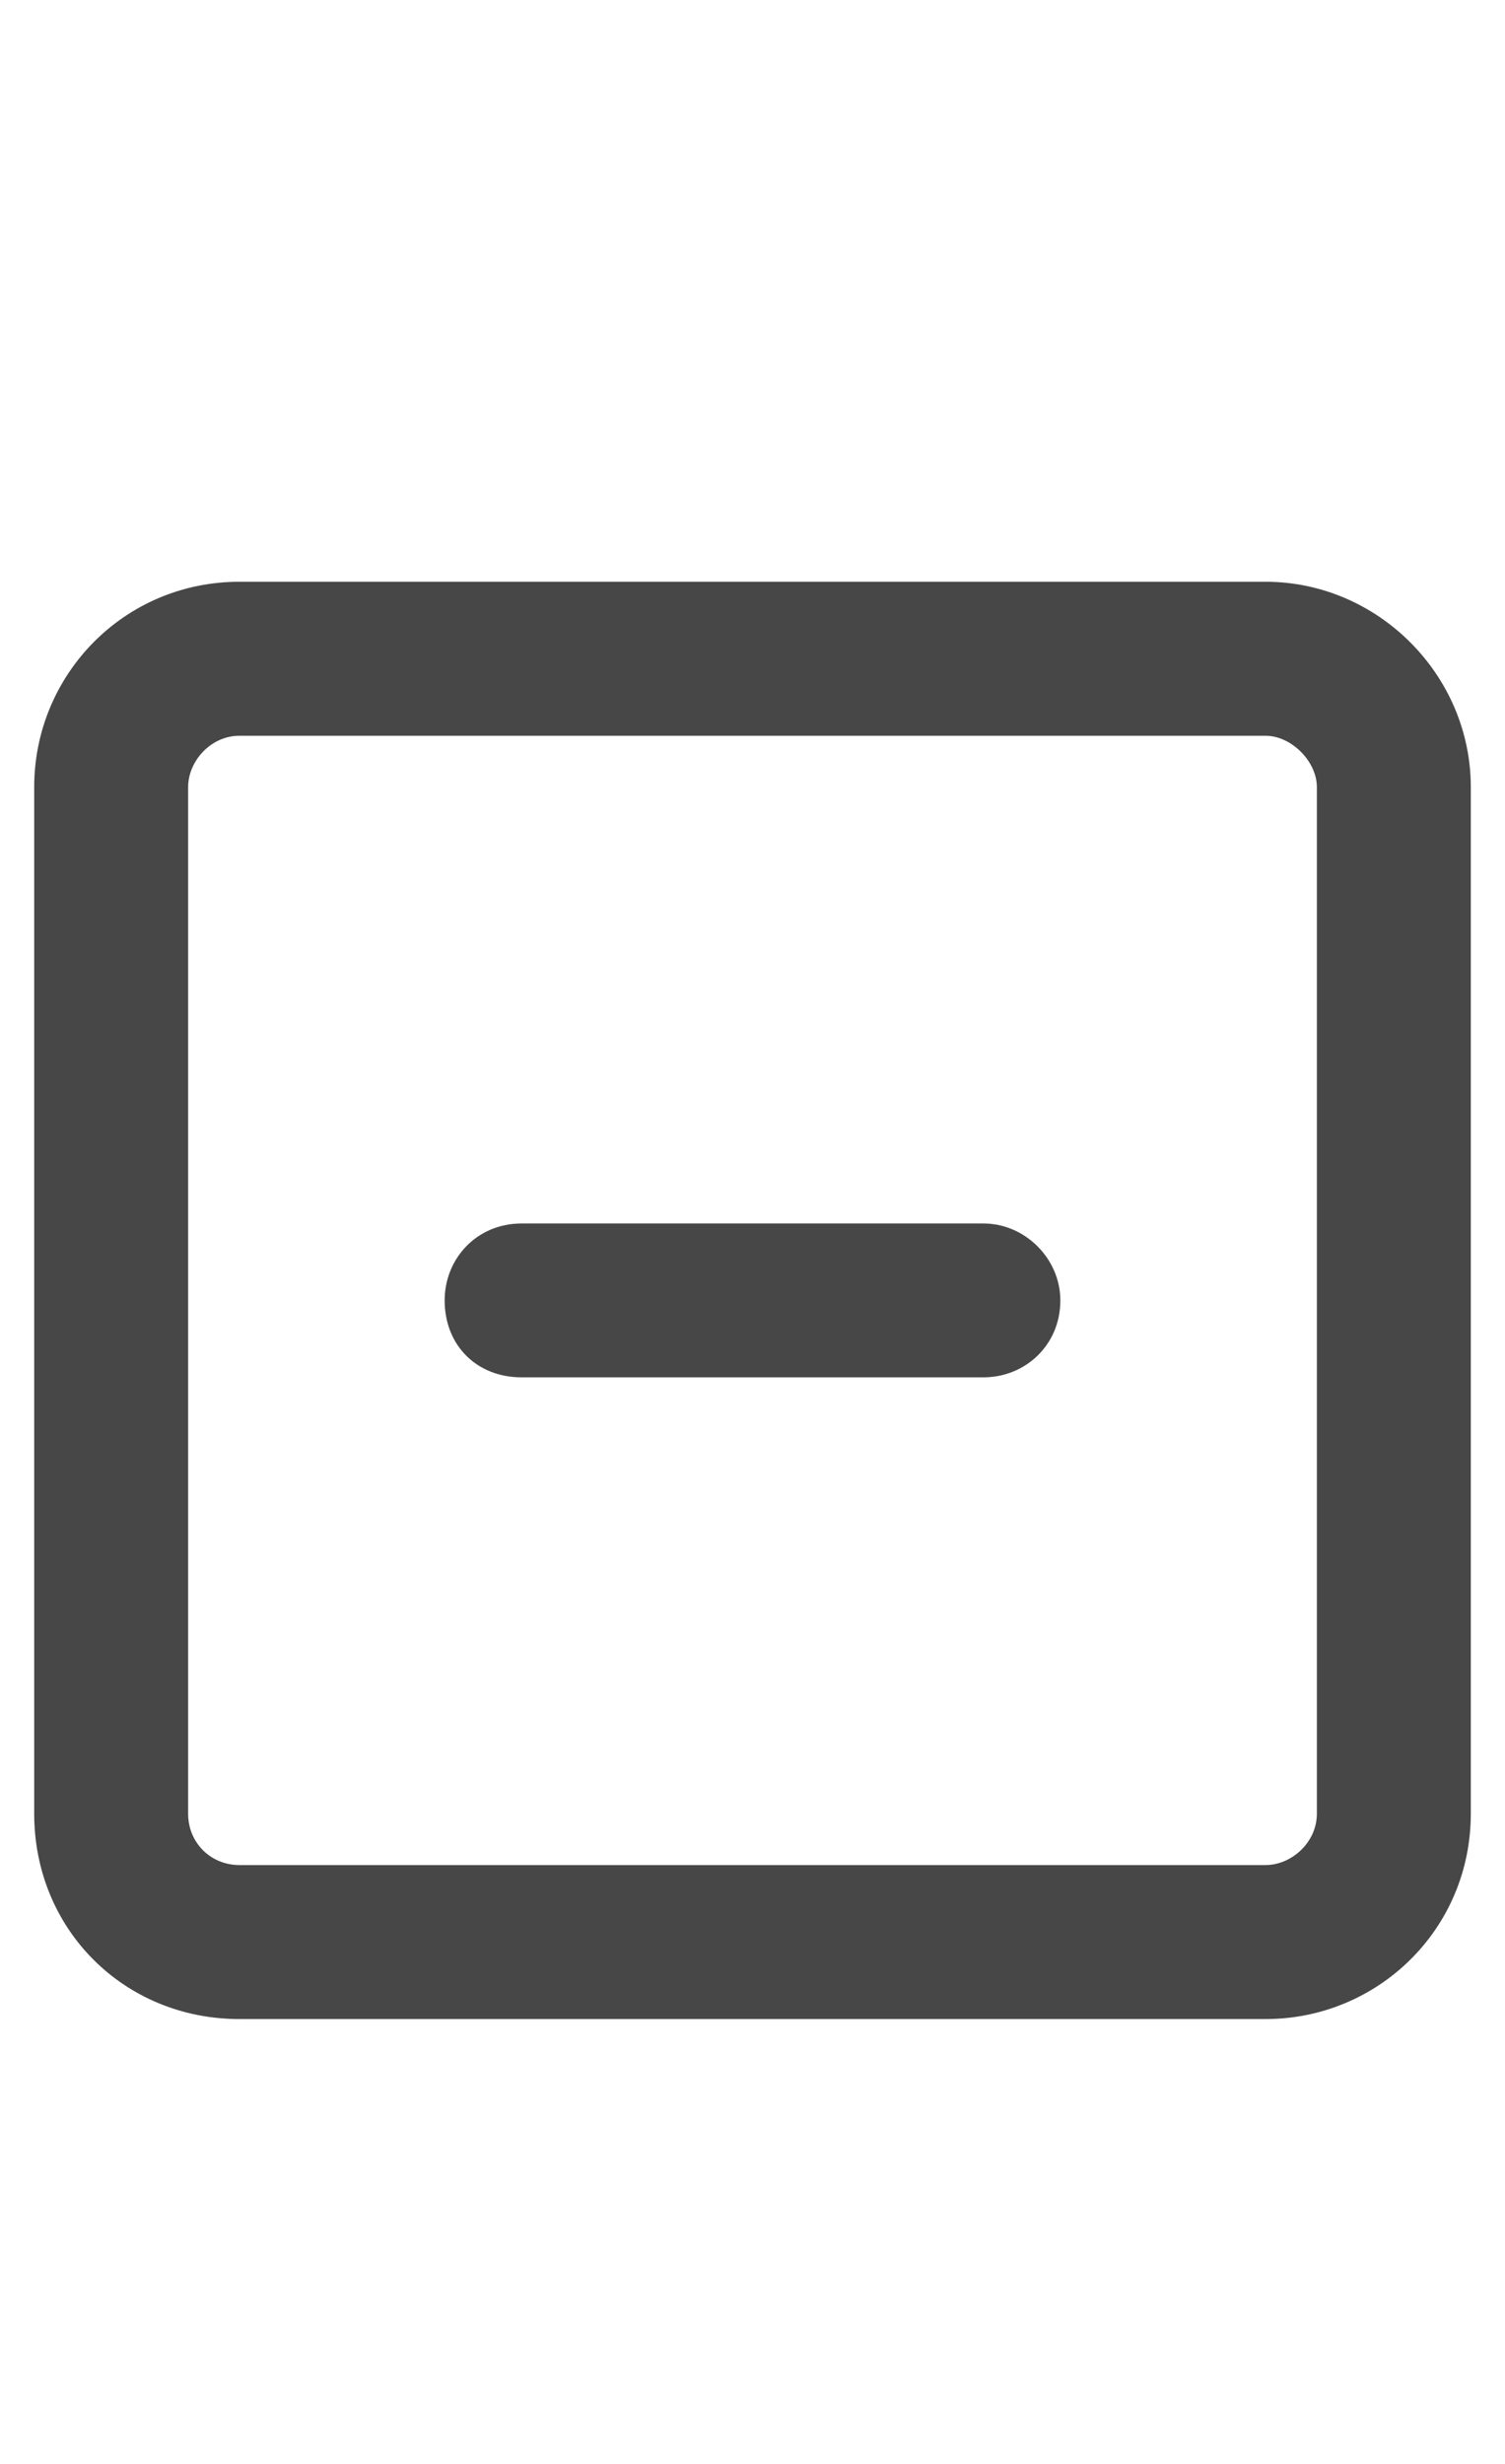 <svg width="11" height="18" viewBox="0 0 11 18" fill="none" xmlns="http://www.w3.org/2000/svg">
<g id="label-paired / caption / square-minus-caption / bold" clip-path="url(#clip0_2556_10360)">
<path id="icon" d="M1.75 5.375C1.539 5.375 1.375 5.562 1.375 5.75V13.25C1.375 13.461 1.539 13.625 1.75 13.625H9.25C9.438 13.625 9.625 13.461 9.625 13.25V5.75C9.625 5.562 9.438 5.375 9.25 5.375H1.75ZM0.25 5.75C0.25 4.93 0.906 4.25 1.75 4.25H9.25C10.07 4.25 10.75 4.93 10.75 5.75V13.25C10.75 14.094 10.07 14.75 9.25 14.75H1.75C0.906 14.75 0.25 14.094 0.25 13.25V5.75ZM3.812 8.938H7.188C7.492 8.938 7.75 9.195 7.75 9.5C7.75 9.828 7.492 10.062 7.188 10.062H3.812C3.484 10.062 3.25 9.828 3.25 9.5C3.25 9.195 3.484 8.938 3.812 8.938Z" fill="black" fill-opacity="0.72"/>
</g>
<defs>
<clipPath id="clip0_2556_10360">
<rect width="11" height="18" fill="white"/>
</clipPath>
</defs>
</svg>
